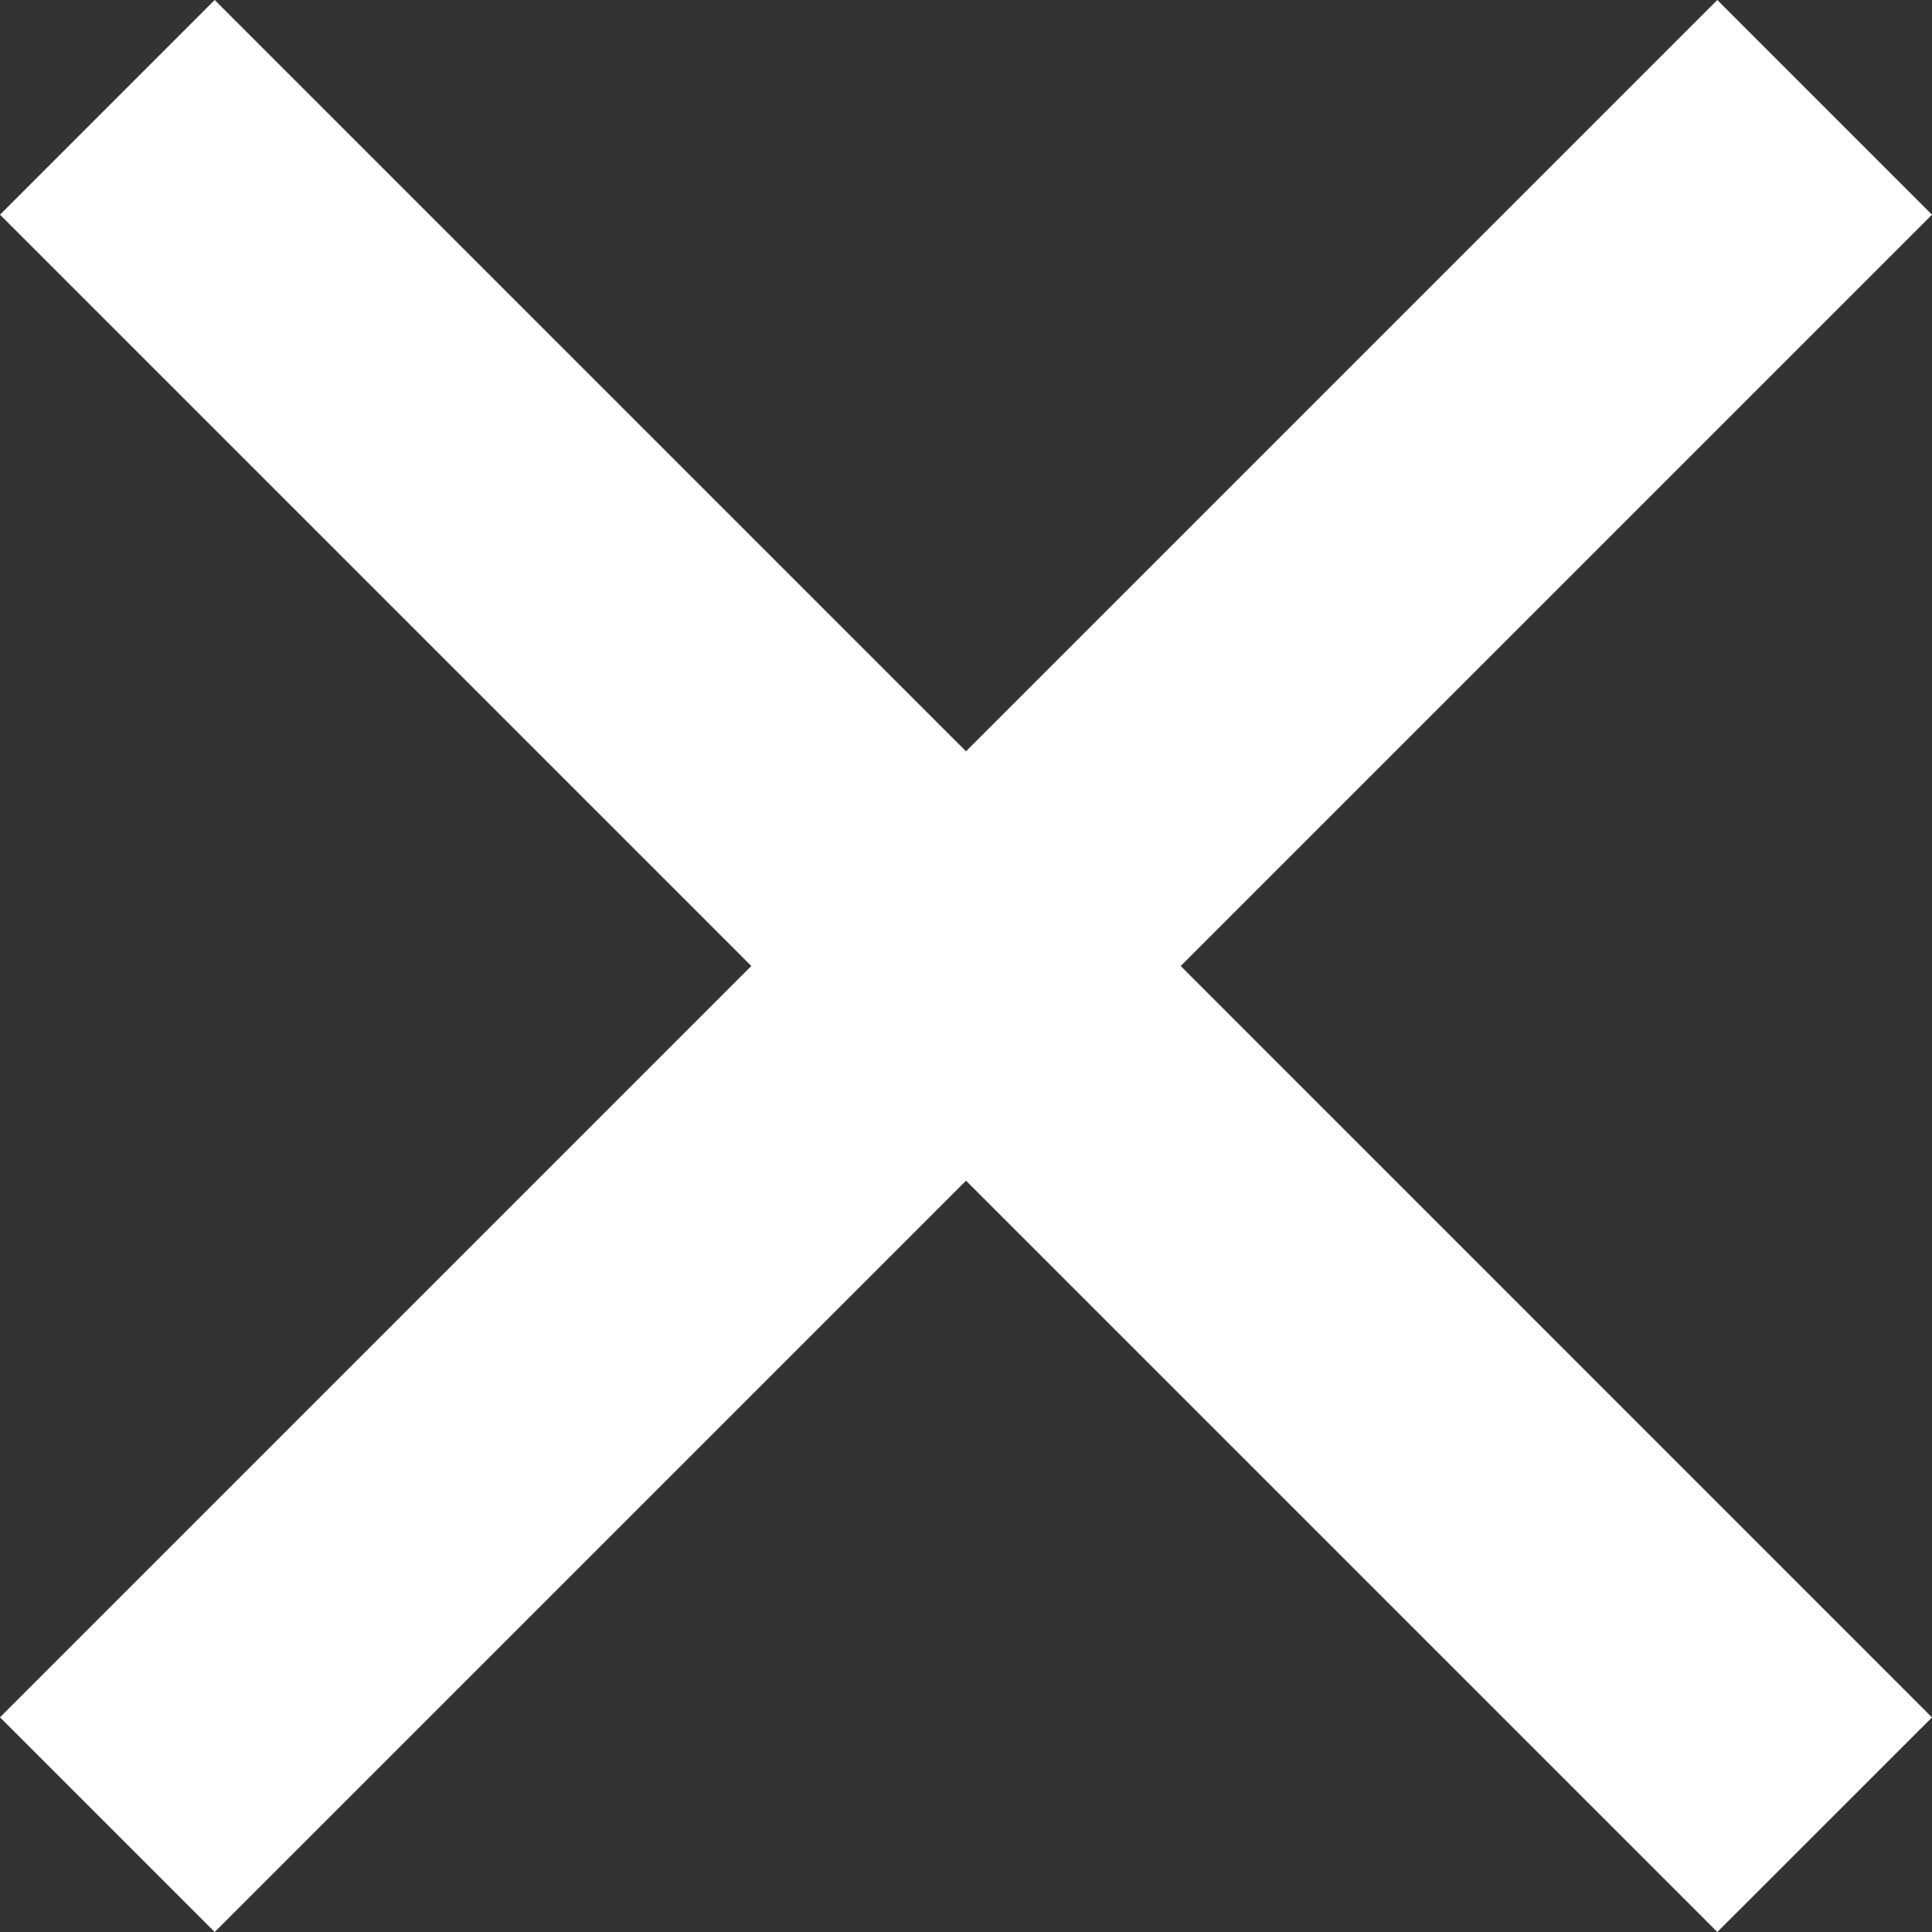 <svg width="16" height="16" viewBox="0 0 16 16" fill="none" xmlns="http://www.w3.org/2000/svg">
<rect x="0" y="0" width="16" height="16" fill="#333333" stroke="none"/>
<path fill-rule="evenodd" clip-rule="evenodd" d="M6.222 8L0 14.222L1.778 16L8 9.778L14.222 16L16 14.223L9.778 8L16 1.778L14.222 0L8 6.222L1.778 0L0 1.778L6.222 8Z" fill="white"/>
</svg>
